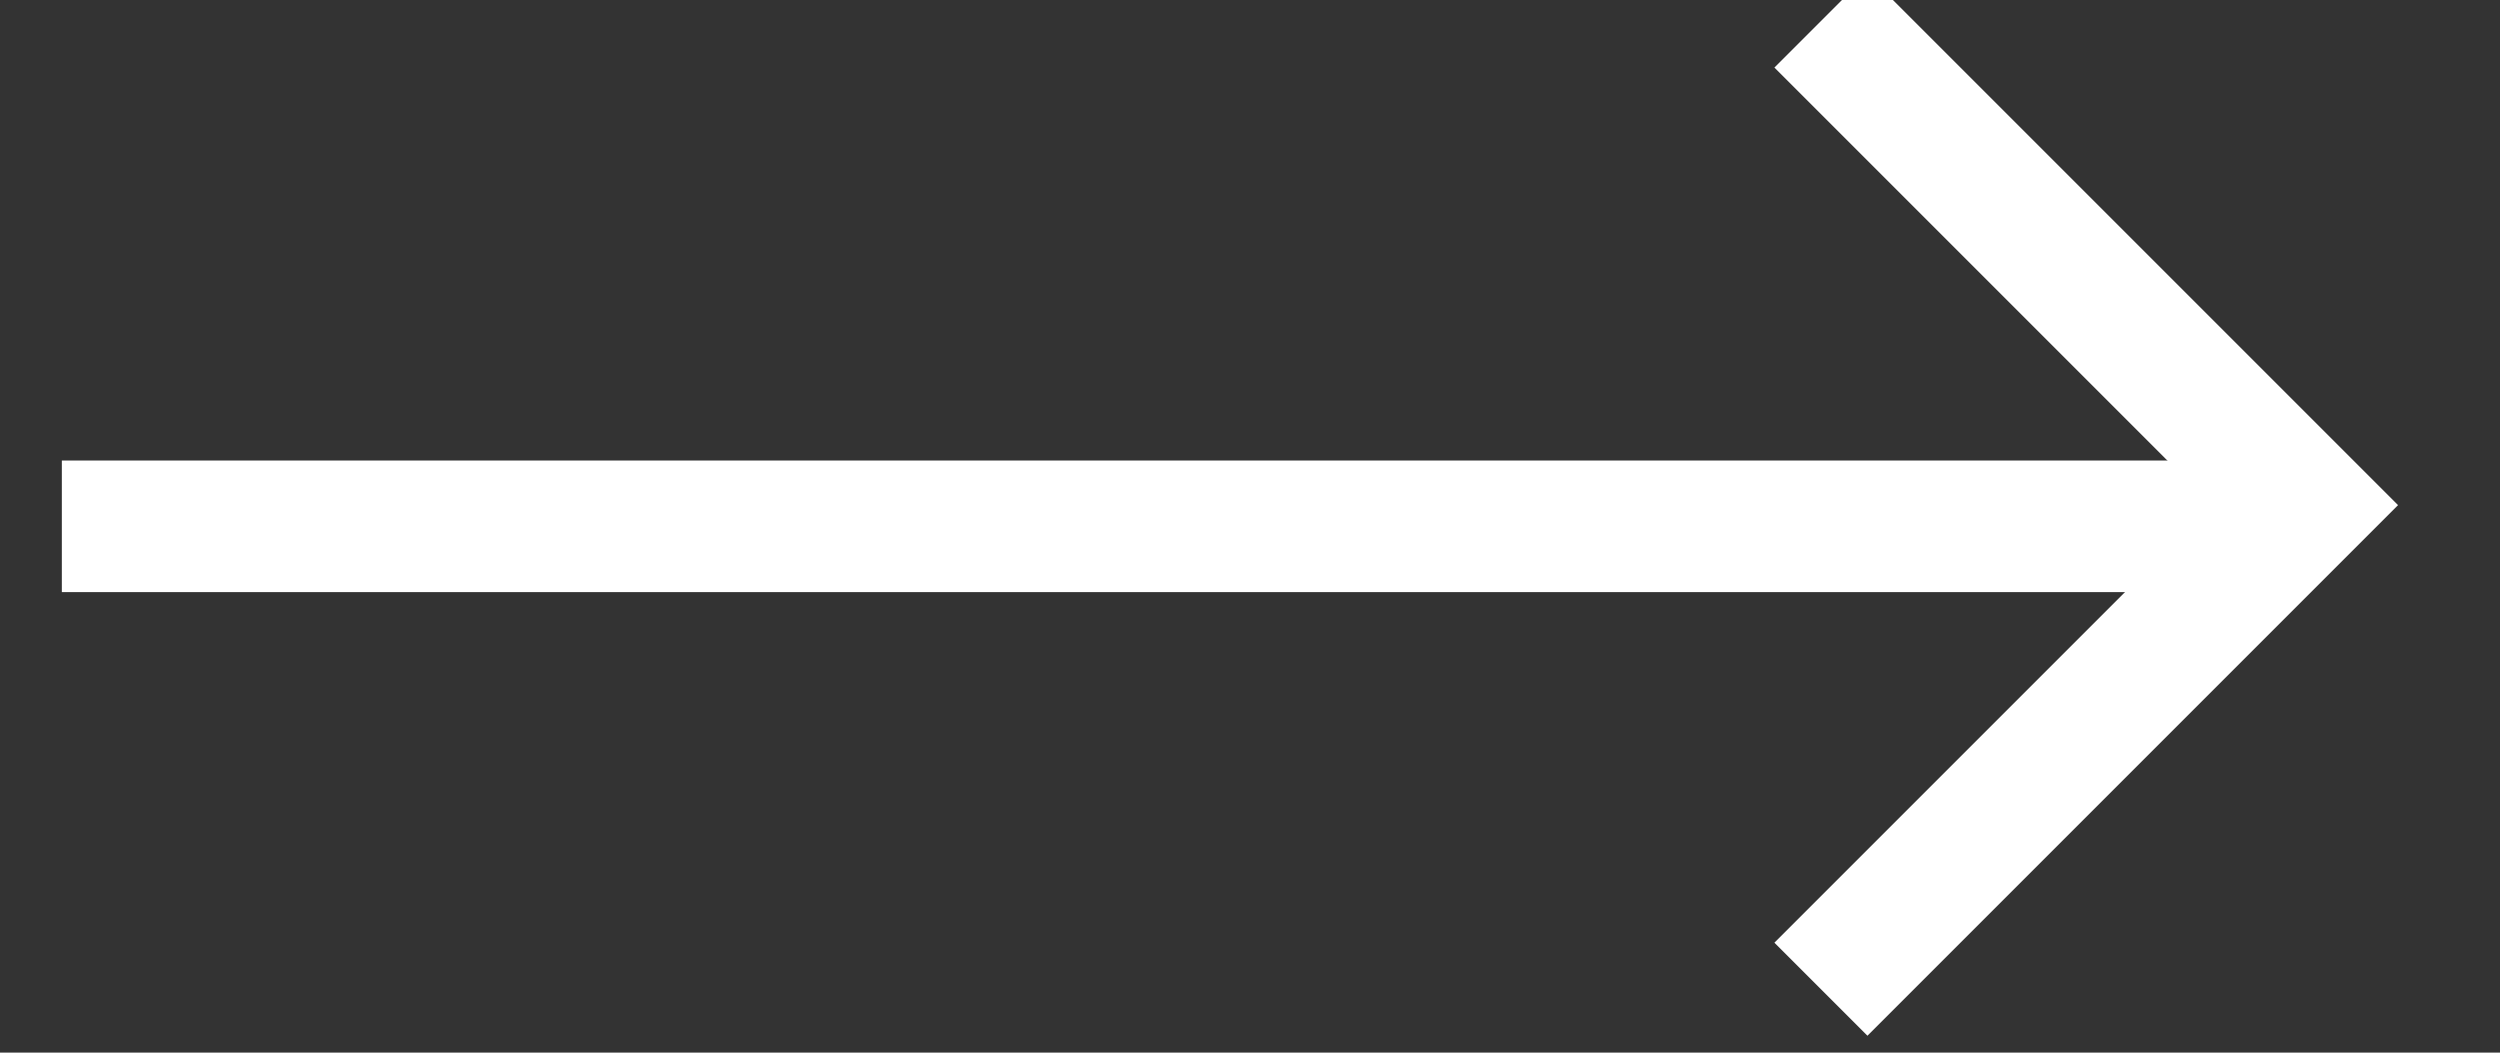 <?xml version="1.0" encoding="UTF-8"?>
<svg width="19px" height="8px" viewBox="0 0 19 8" version="1.1" xmlns="http://www.w3.org/2000/svg" xmlns:xlink="http://www.w3.org/1999/xlink">
    <rect x="0" y="0" width="19" height="8" fill="#333333" stroke="none"/>
    <!-- Generator: Sketch 54.1 (76490) - https://sketchapp.com -->
    <title>storeArrow-white</title>
    <desc>Created with Sketch.</desc>
    <g id="storeArrow-white" stroke="none" stroke-width="1" fill="none" fill-rule="evenodd">
        <g id="Group" stroke="#FFFFFF">
            <g id="Group-5">
                <path d="M0.97,4 L16.792,4" id="Line-2" stroke-linecap="square"></path>
                <polyline id="Path-5" transform="translate(15.679, 3.839) rotate(-270) translate(-15.679, -3.839) " points="12 5.679 15.679 2 19.358 5.679"></polyline>
            </g>
        </g>
    </g>
</svg>